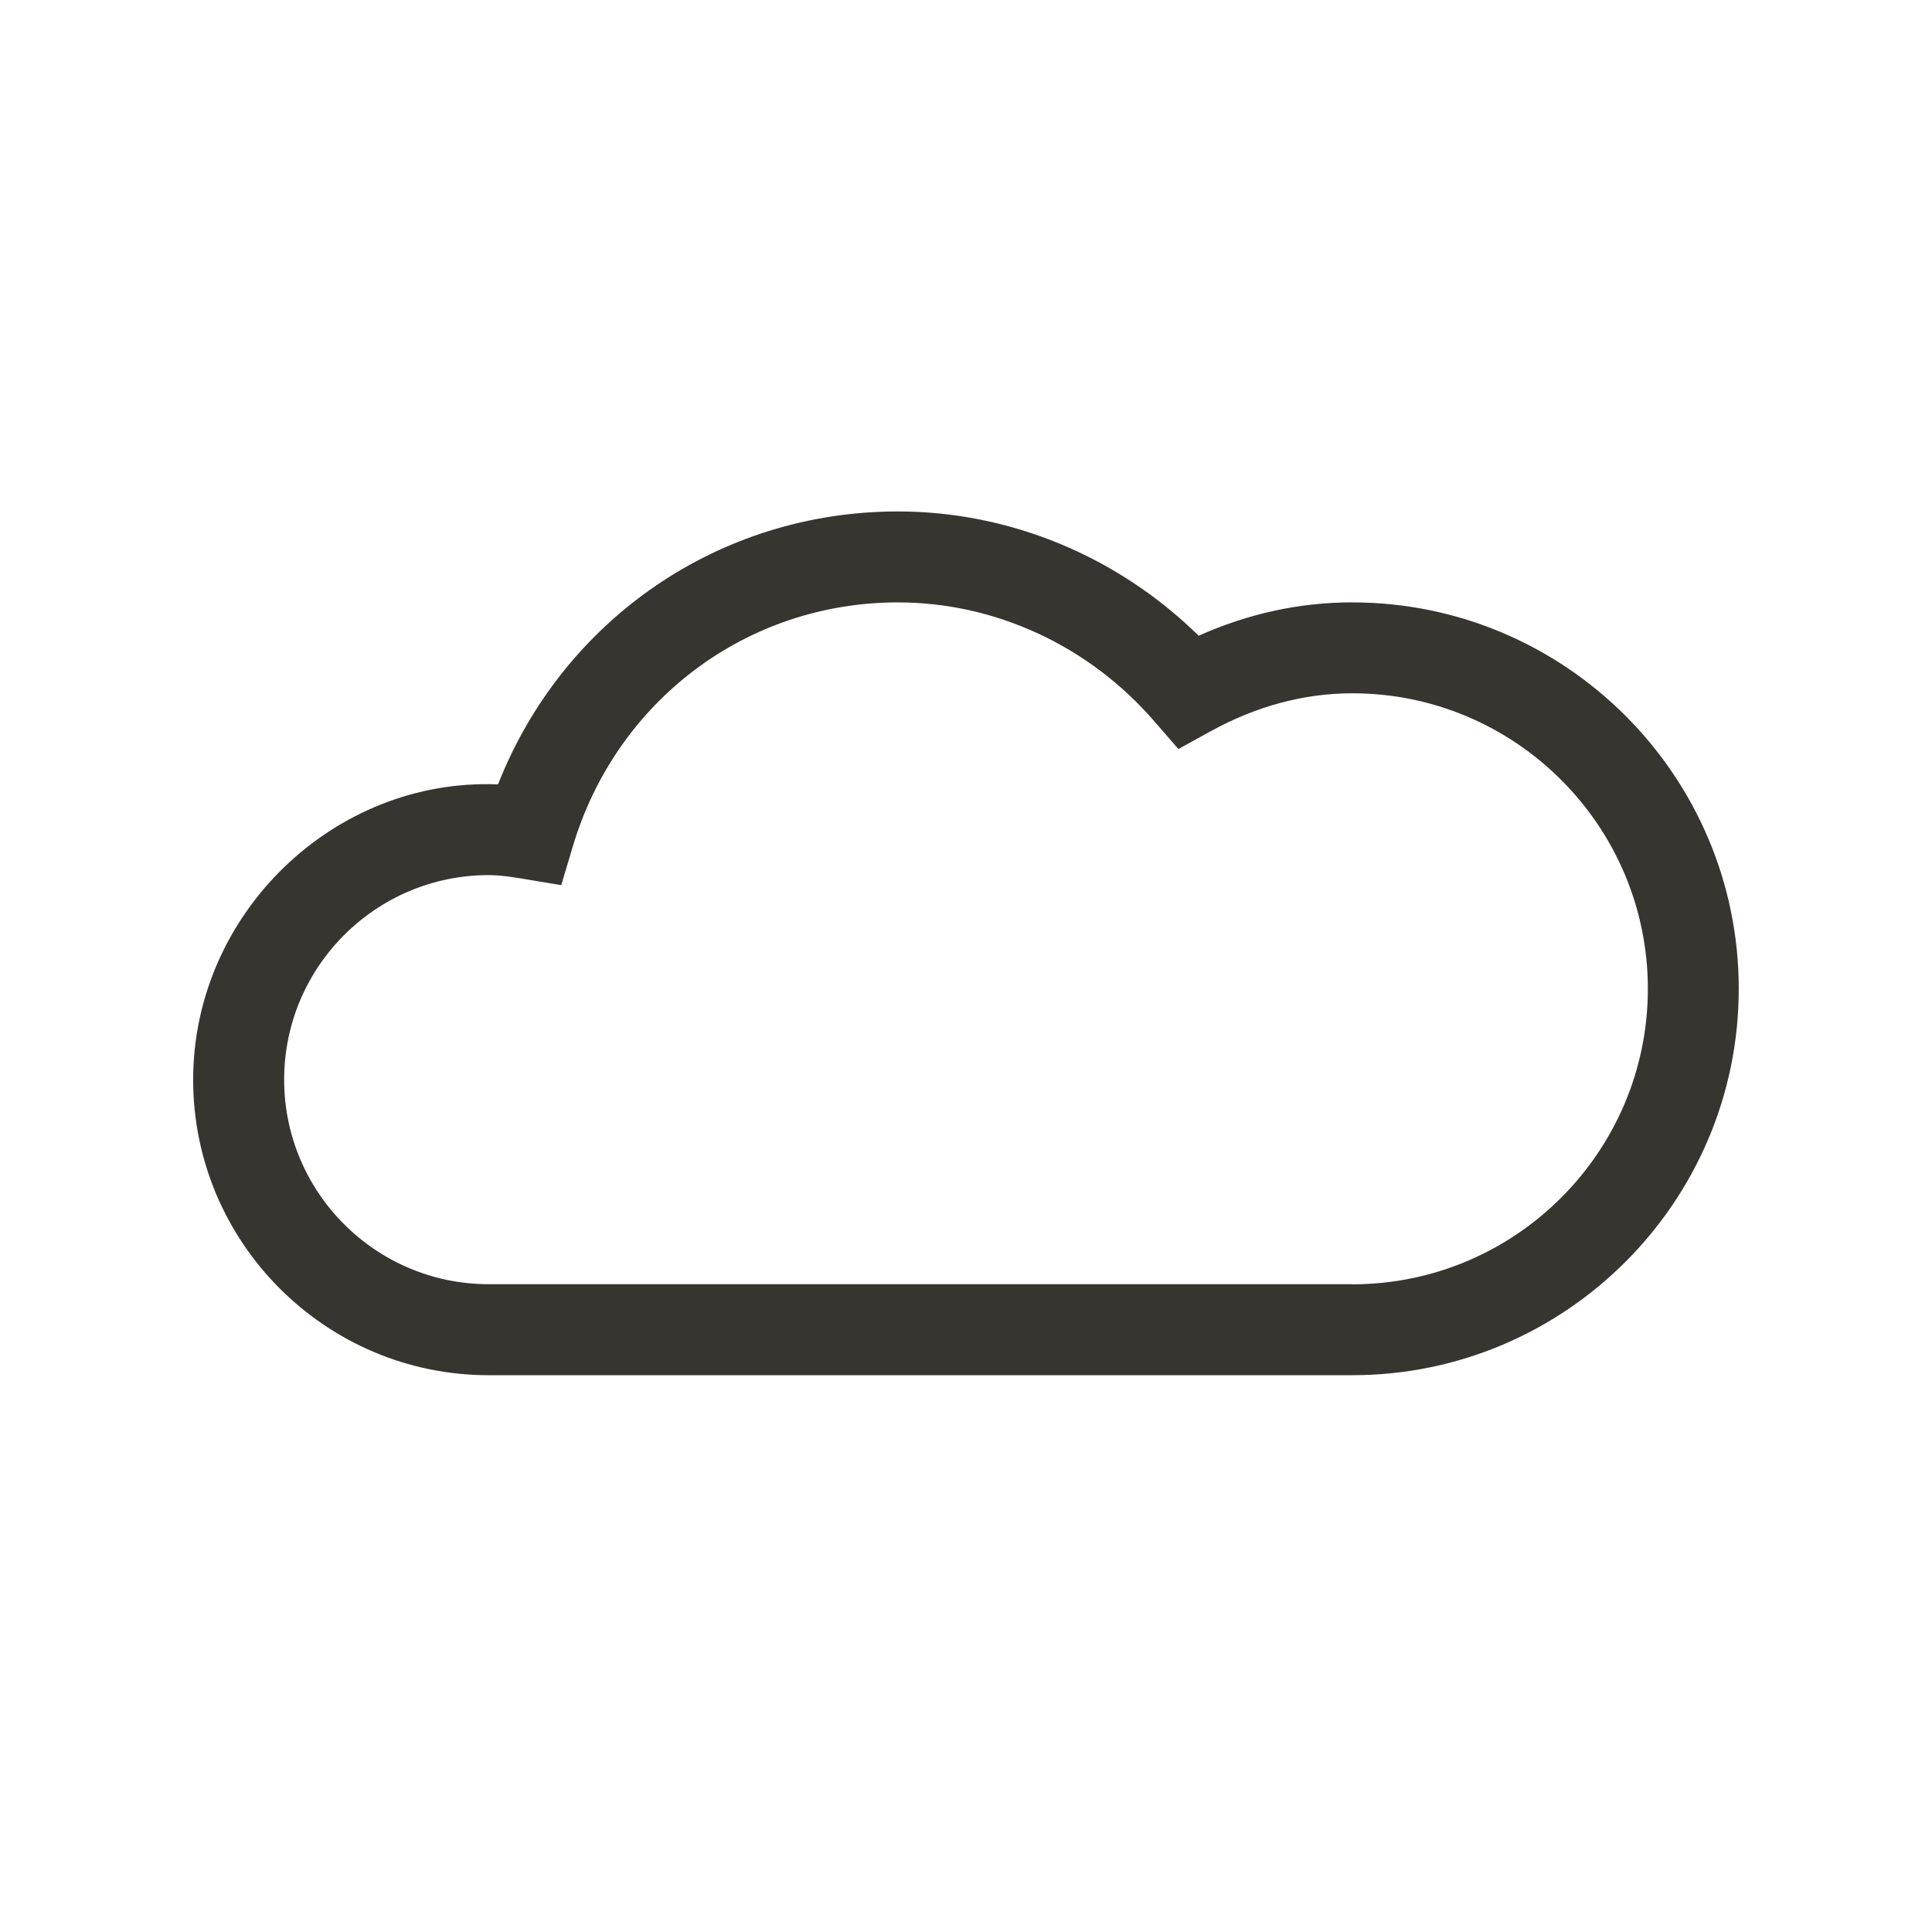 <!-- Generated by IcoMoon.io -->
<svg version="1.1" xmlns="http://www.w3.org/2000/svg" width="40" height="40" viewBox="0 0 40 40">
<title>th-cloud</title>
<path fill="#37352f" d="M28 12.471c-1.088 0-2.157 0.232-3.183 0.691-1.673-1.643-3.906-2.573-6.229-2.573-3.701 0-6.935 2.24-8.277 5.651-3.394-0.139-6.312 2.675-6.312 6.114 0 3.373 2.744 6.118 6.118 6.118h17.882c4.41 0 8-3.59 8-8s-3.59-8-8-8zM28 26.588h-17.882c-2.336 0-4.235-1.899-4.235-4.235s1.899-4.235 4.235-4.235c0.235 0 0.459 0.036 0.683 0.072l0.819 0.136 0.237-0.794c0.9-3.027 3.605-5.060 6.731-5.060 2.020 0 3.957 0.898 5.31 2.46l0.499 0.576 0.666-0.367c0.947-0.521 1.933-0.787 2.936-0.787 3.373 0 6.118 2.744 6.118 6.118s-2.744 6.118-6.118 6.118z"></path>
</svg>
